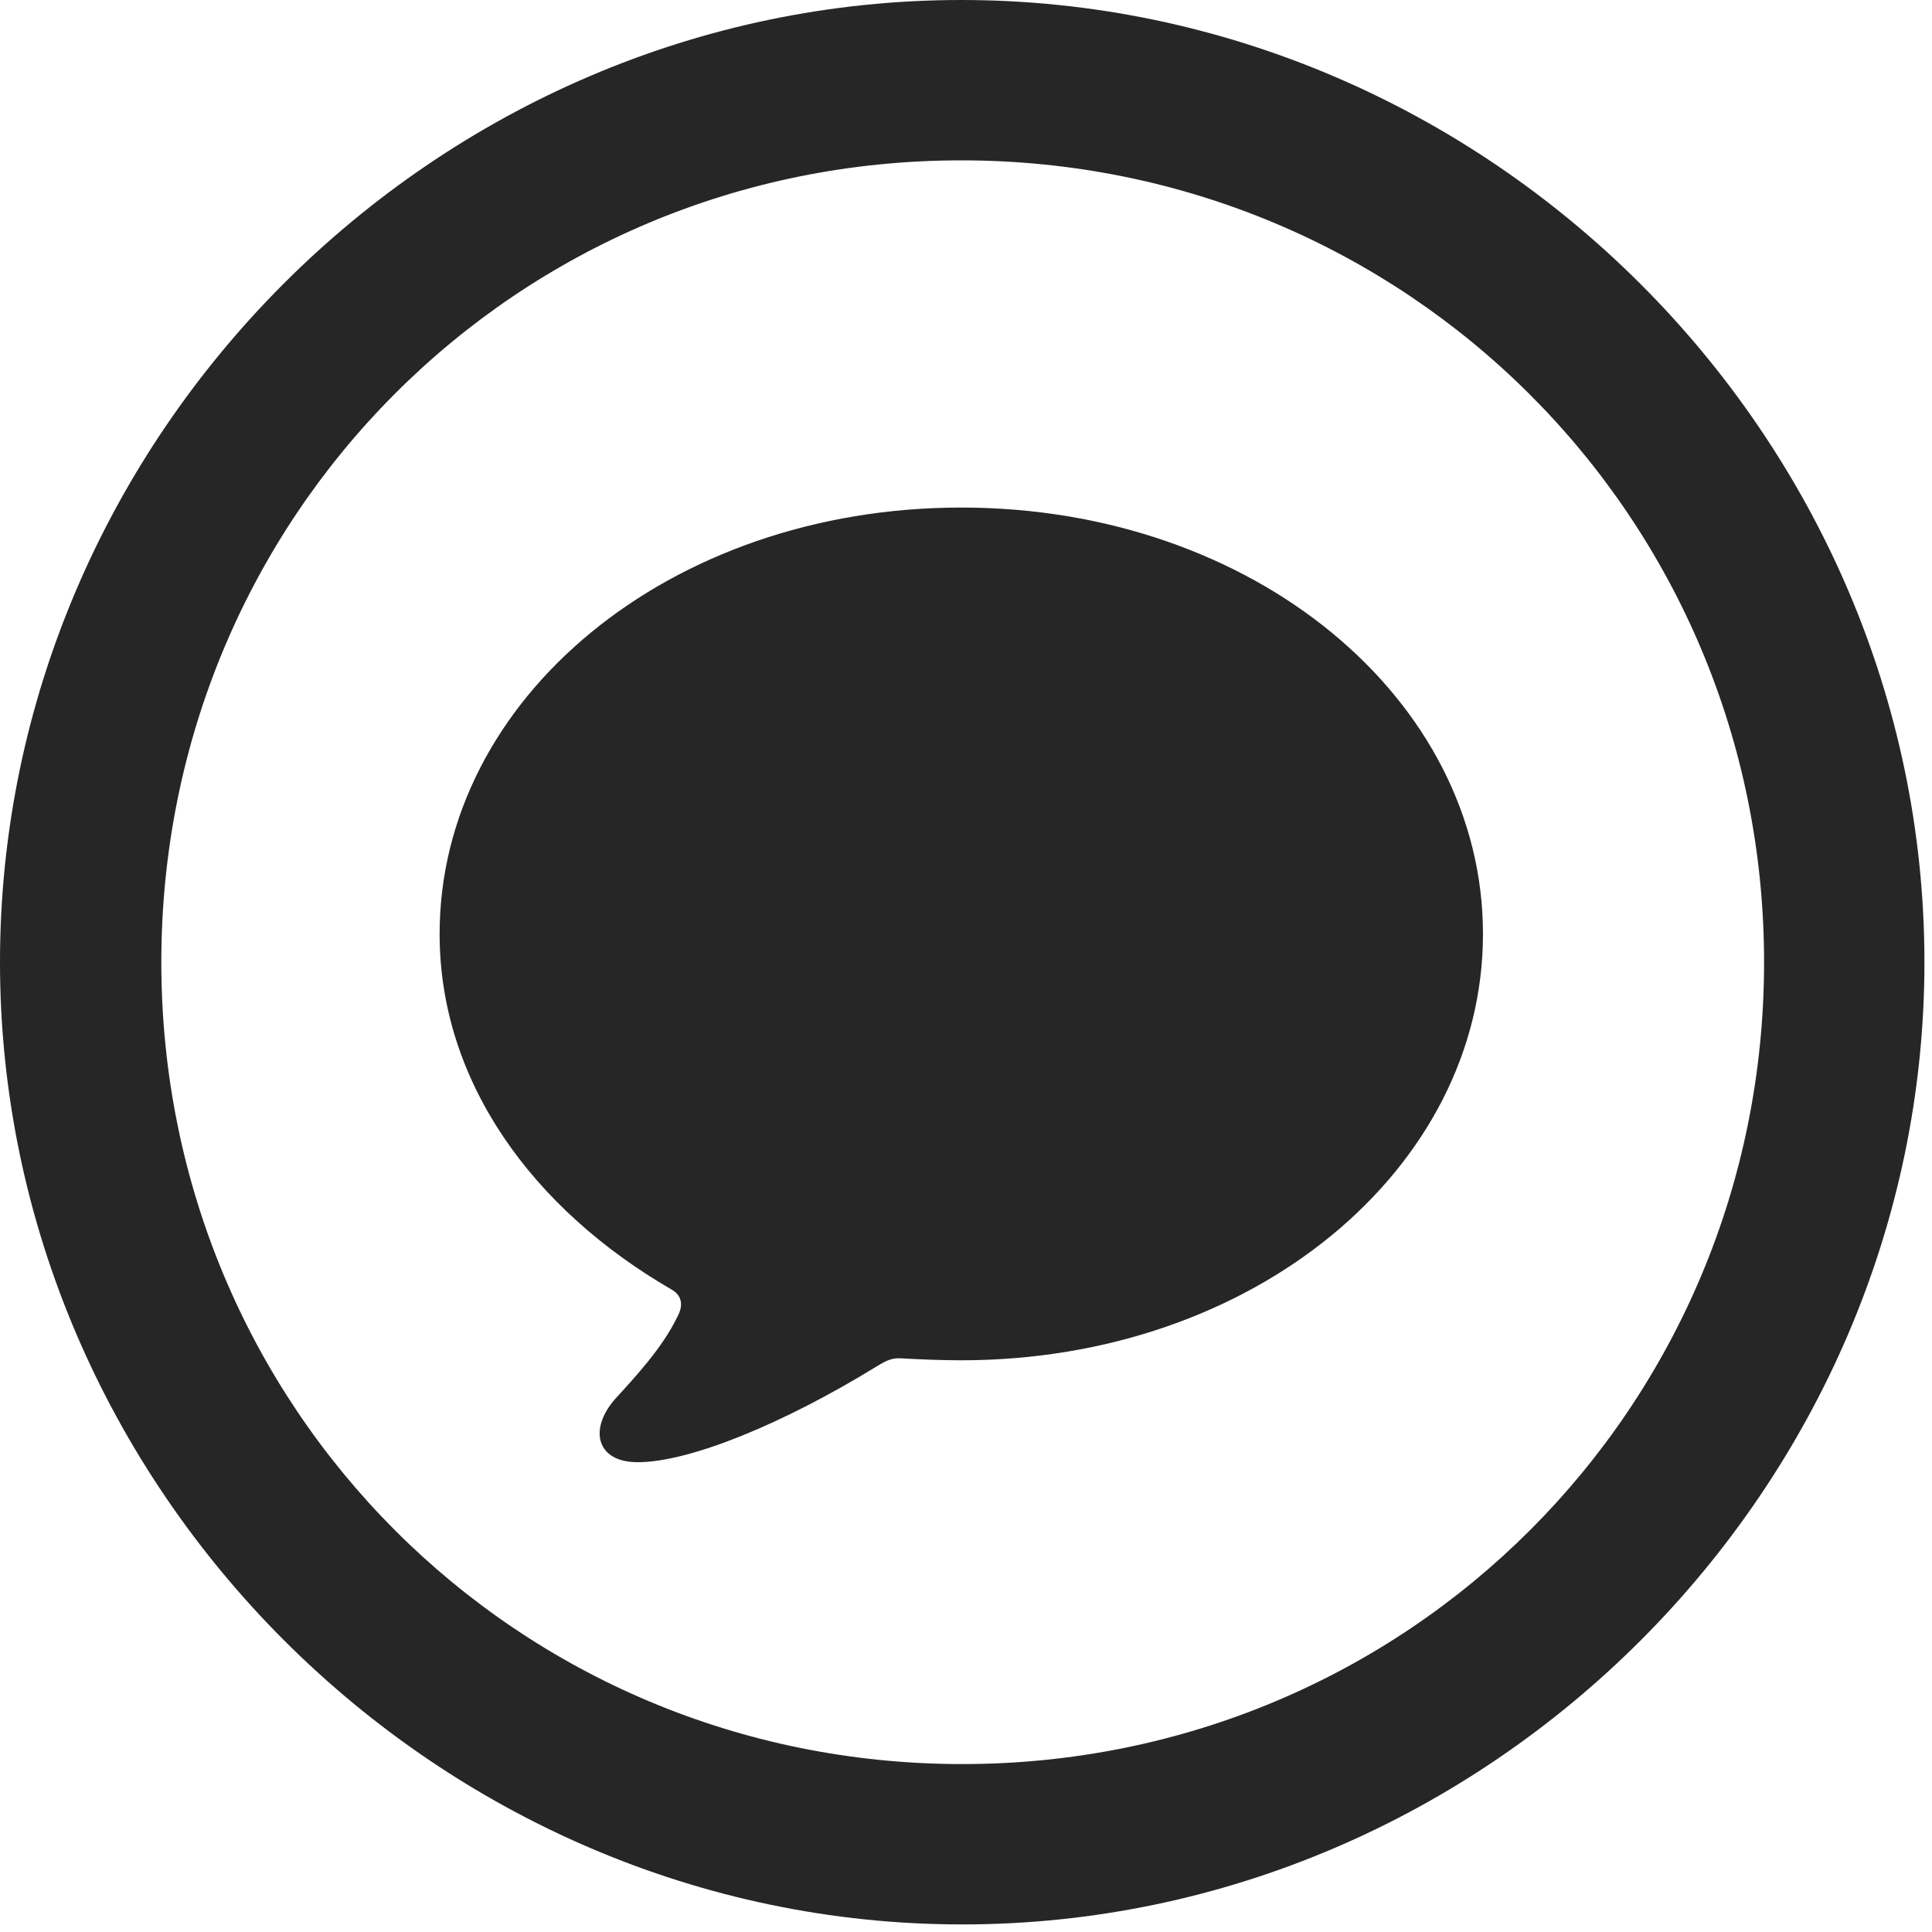 <svg width="24" height="24" viewBox="0 0 24 24" fill="none" xmlns="http://www.w3.org/2000/svg">
<g id="message.circle" clip-path="url(#clip0_2201_140)">
<g id="Group">
<path id="Vector" d="M11.953 23.906C18.492 23.906 23.906 18.48 23.906 11.953C23.906 5.414 18.48 0 11.941 0C5.414 0 0 5.414 0 11.953C0 18.48 5.426 23.906 11.953 23.906ZM11.953 21.914C6.422 21.914 2.004 17.484 2.004 11.953C2.004 6.422 6.41 1.992 11.941 1.992C17.473 1.992 21.914 6.422 21.914 11.953C21.914 17.484 17.484 21.914 11.953 21.914Z" fill="black" fill-opacity="0.85"/>
<path id="Vector_2" d="M11.941 16.898C15.574 16.898 18.422 14.52 18.422 11.602C18.422 8.684 15.574 6.305 11.941 6.305C8.309 6.305 5.461 8.684 5.461 11.602C5.461 13.441 6.621 15.023 8.344 16.02C8.484 16.102 8.484 16.23 8.414 16.359C8.227 16.746 7.887 17.109 7.641 17.379C7.312 17.754 7.406 18.164 7.922 18.164C8.566 18.164 9.738 17.684 10.898 16.969C11.016 16.898 11.086 16.863 11.215 16.875C11.438 16.887 11.684 16.898 11.941 16.898Z" fill="black" fill-opacity="0.85"/>
</g>
</g>
<defs>
<clipPath id="clip0_2201_140">
<rect width="23.906" height="23.918" fill="white"/>
</clipPath>
</defs>
</svg>
